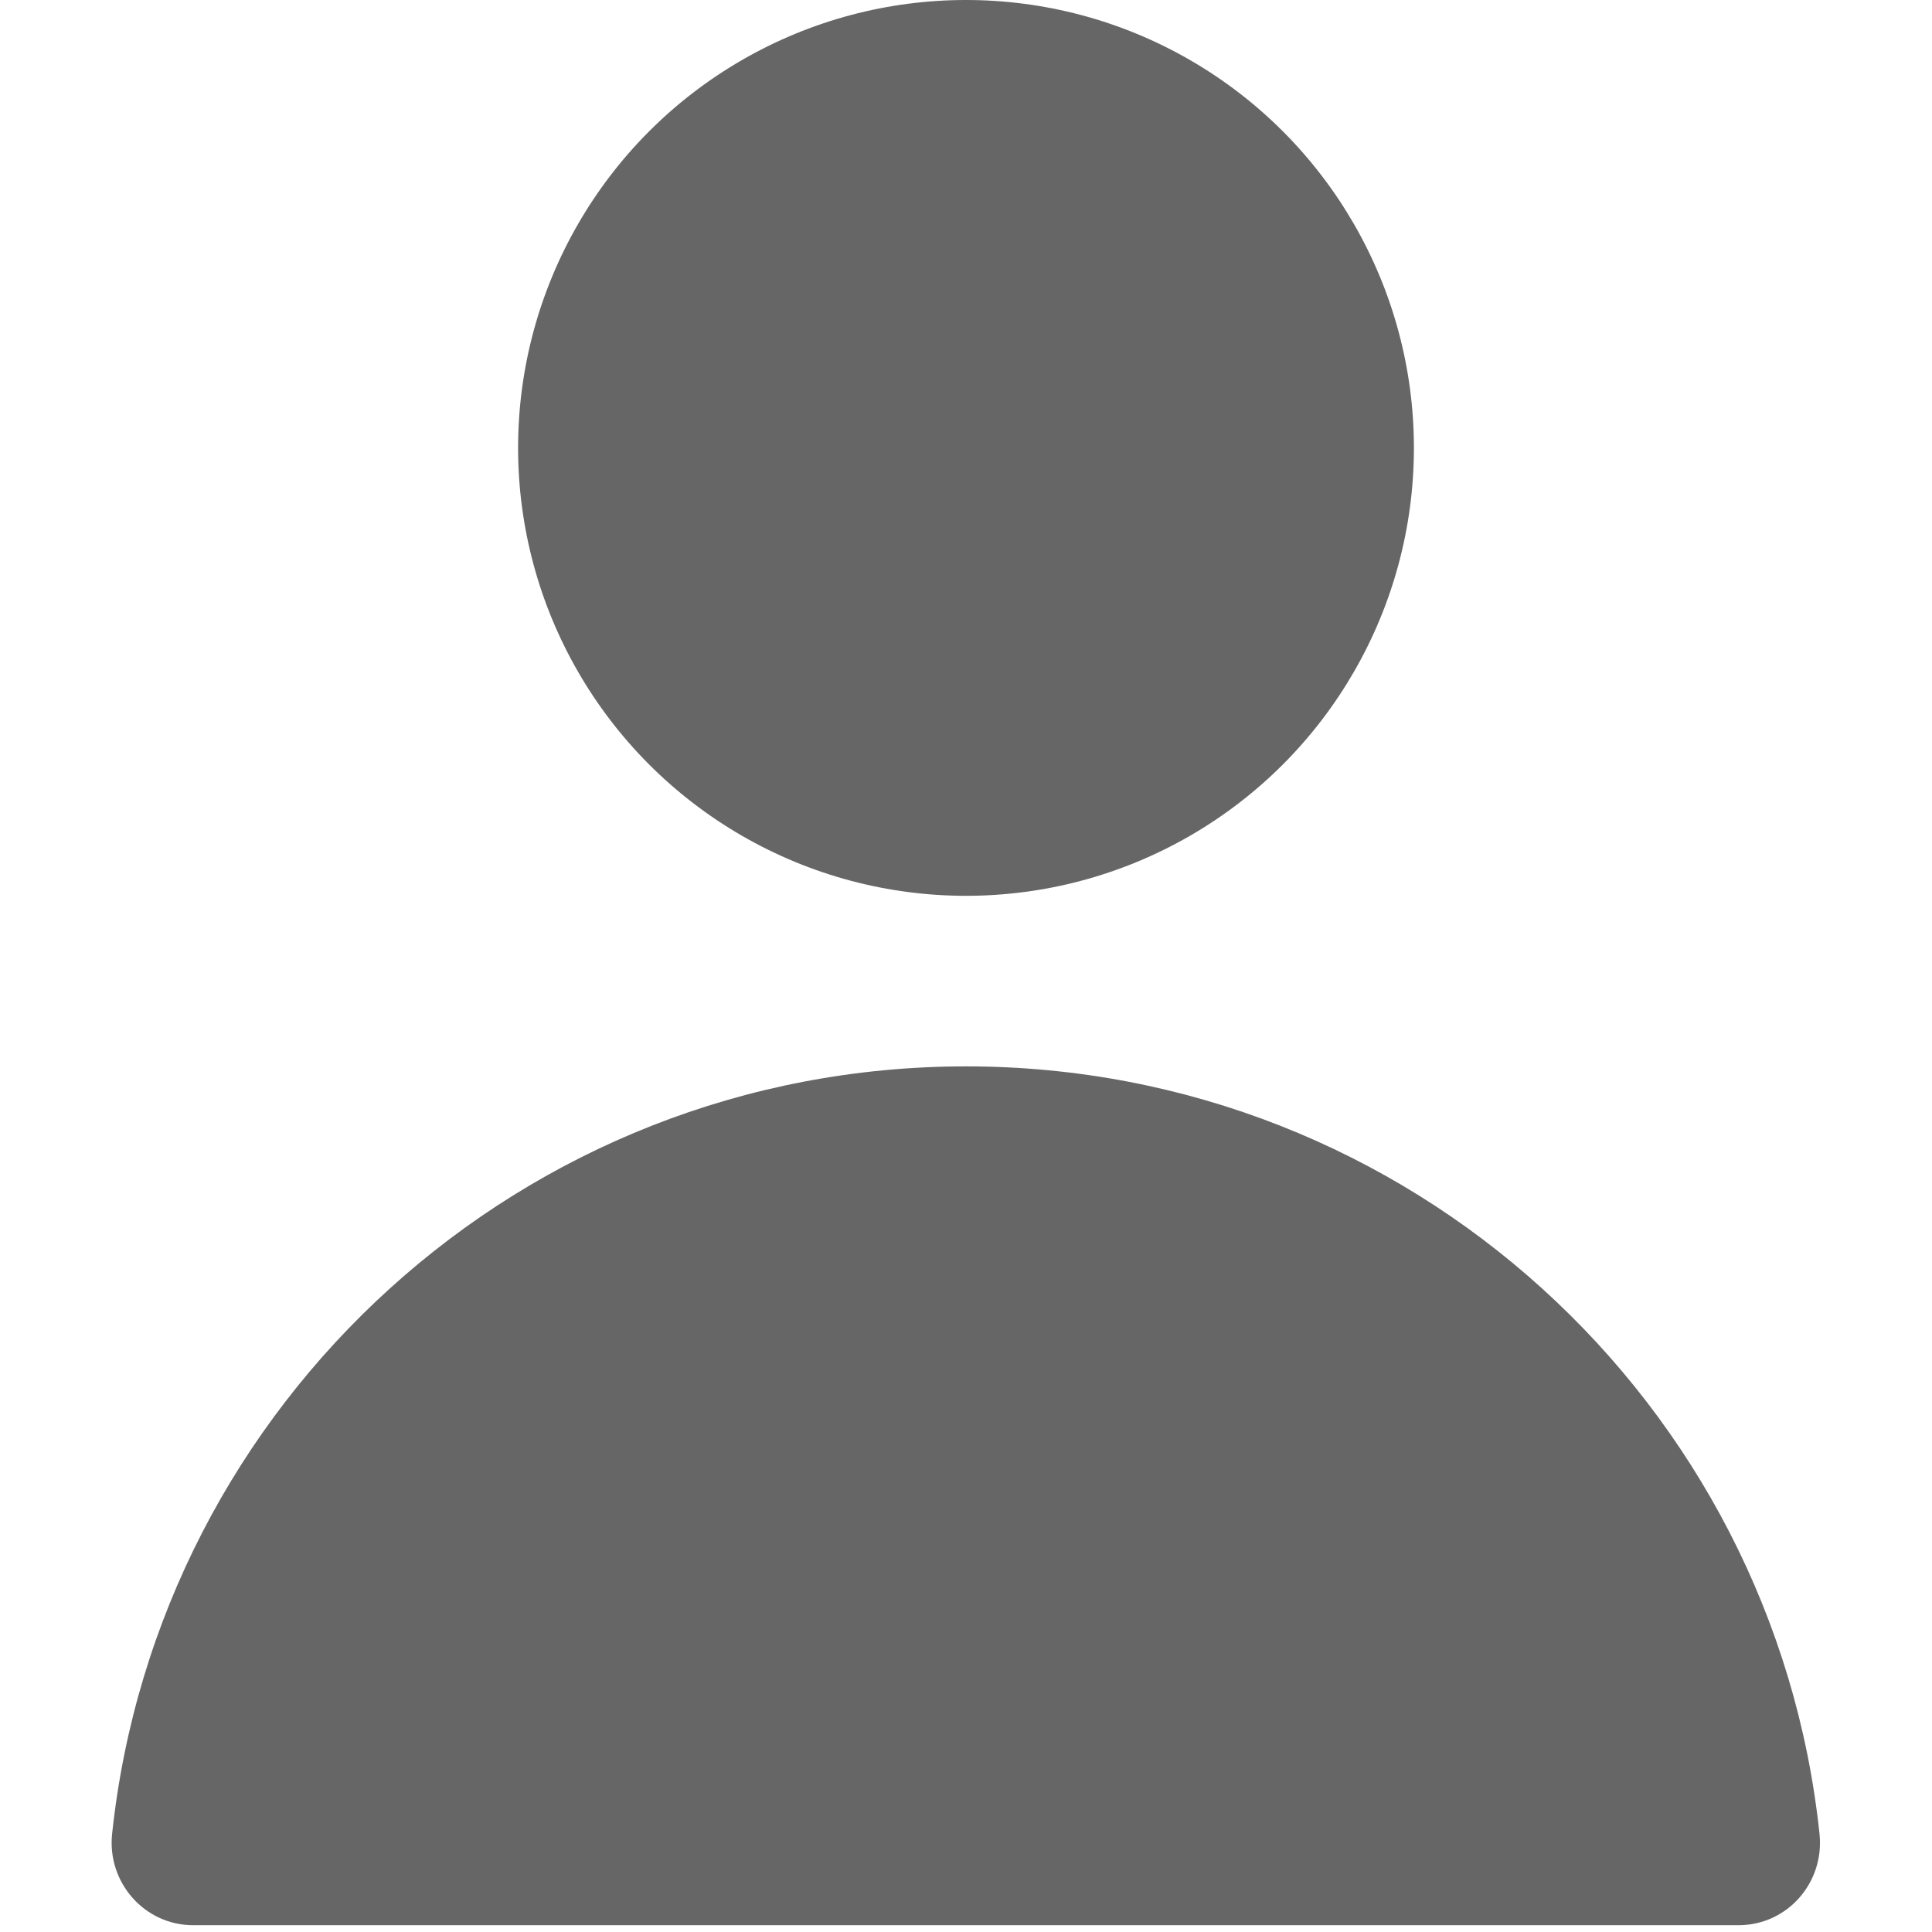 <?xml version="1.0" encoding="utf-8"?>
<!-- Generator: Adobe Illustrator 23.0.3, SVG Export Plug-In . SVG Version: 6.00 Build 0)  -->
<svg version="1.1" id="Layer_1" xmlns="http://www.w3.org/2000/svg" xmlns:xlink="http://www.w3.org/1999/xlink" x="0px" y="0px"
	 viewBox="0 0 512 512" style="enable-background:new 0 0 512 512;" xml:space="preserve">
<style type="text/css">
	.st0{fill:#666666;}
</style>
<g>
	<circle class="st0" cx="256" cy="118.7" r="118.7"/>
	<path class="st0" d="M256,282.6c-117.5,0-214.2,89.1-226.3,203.5c-1.3,12.8,8.6,24.1,21.5,24.1c102.3,0,409.5,0,409.5,0
		c13,0,22.8-11.3,21.5-24.1C470.2,371.7,373.5,282.6,256,282.6z"/>
</g>
</svg>
